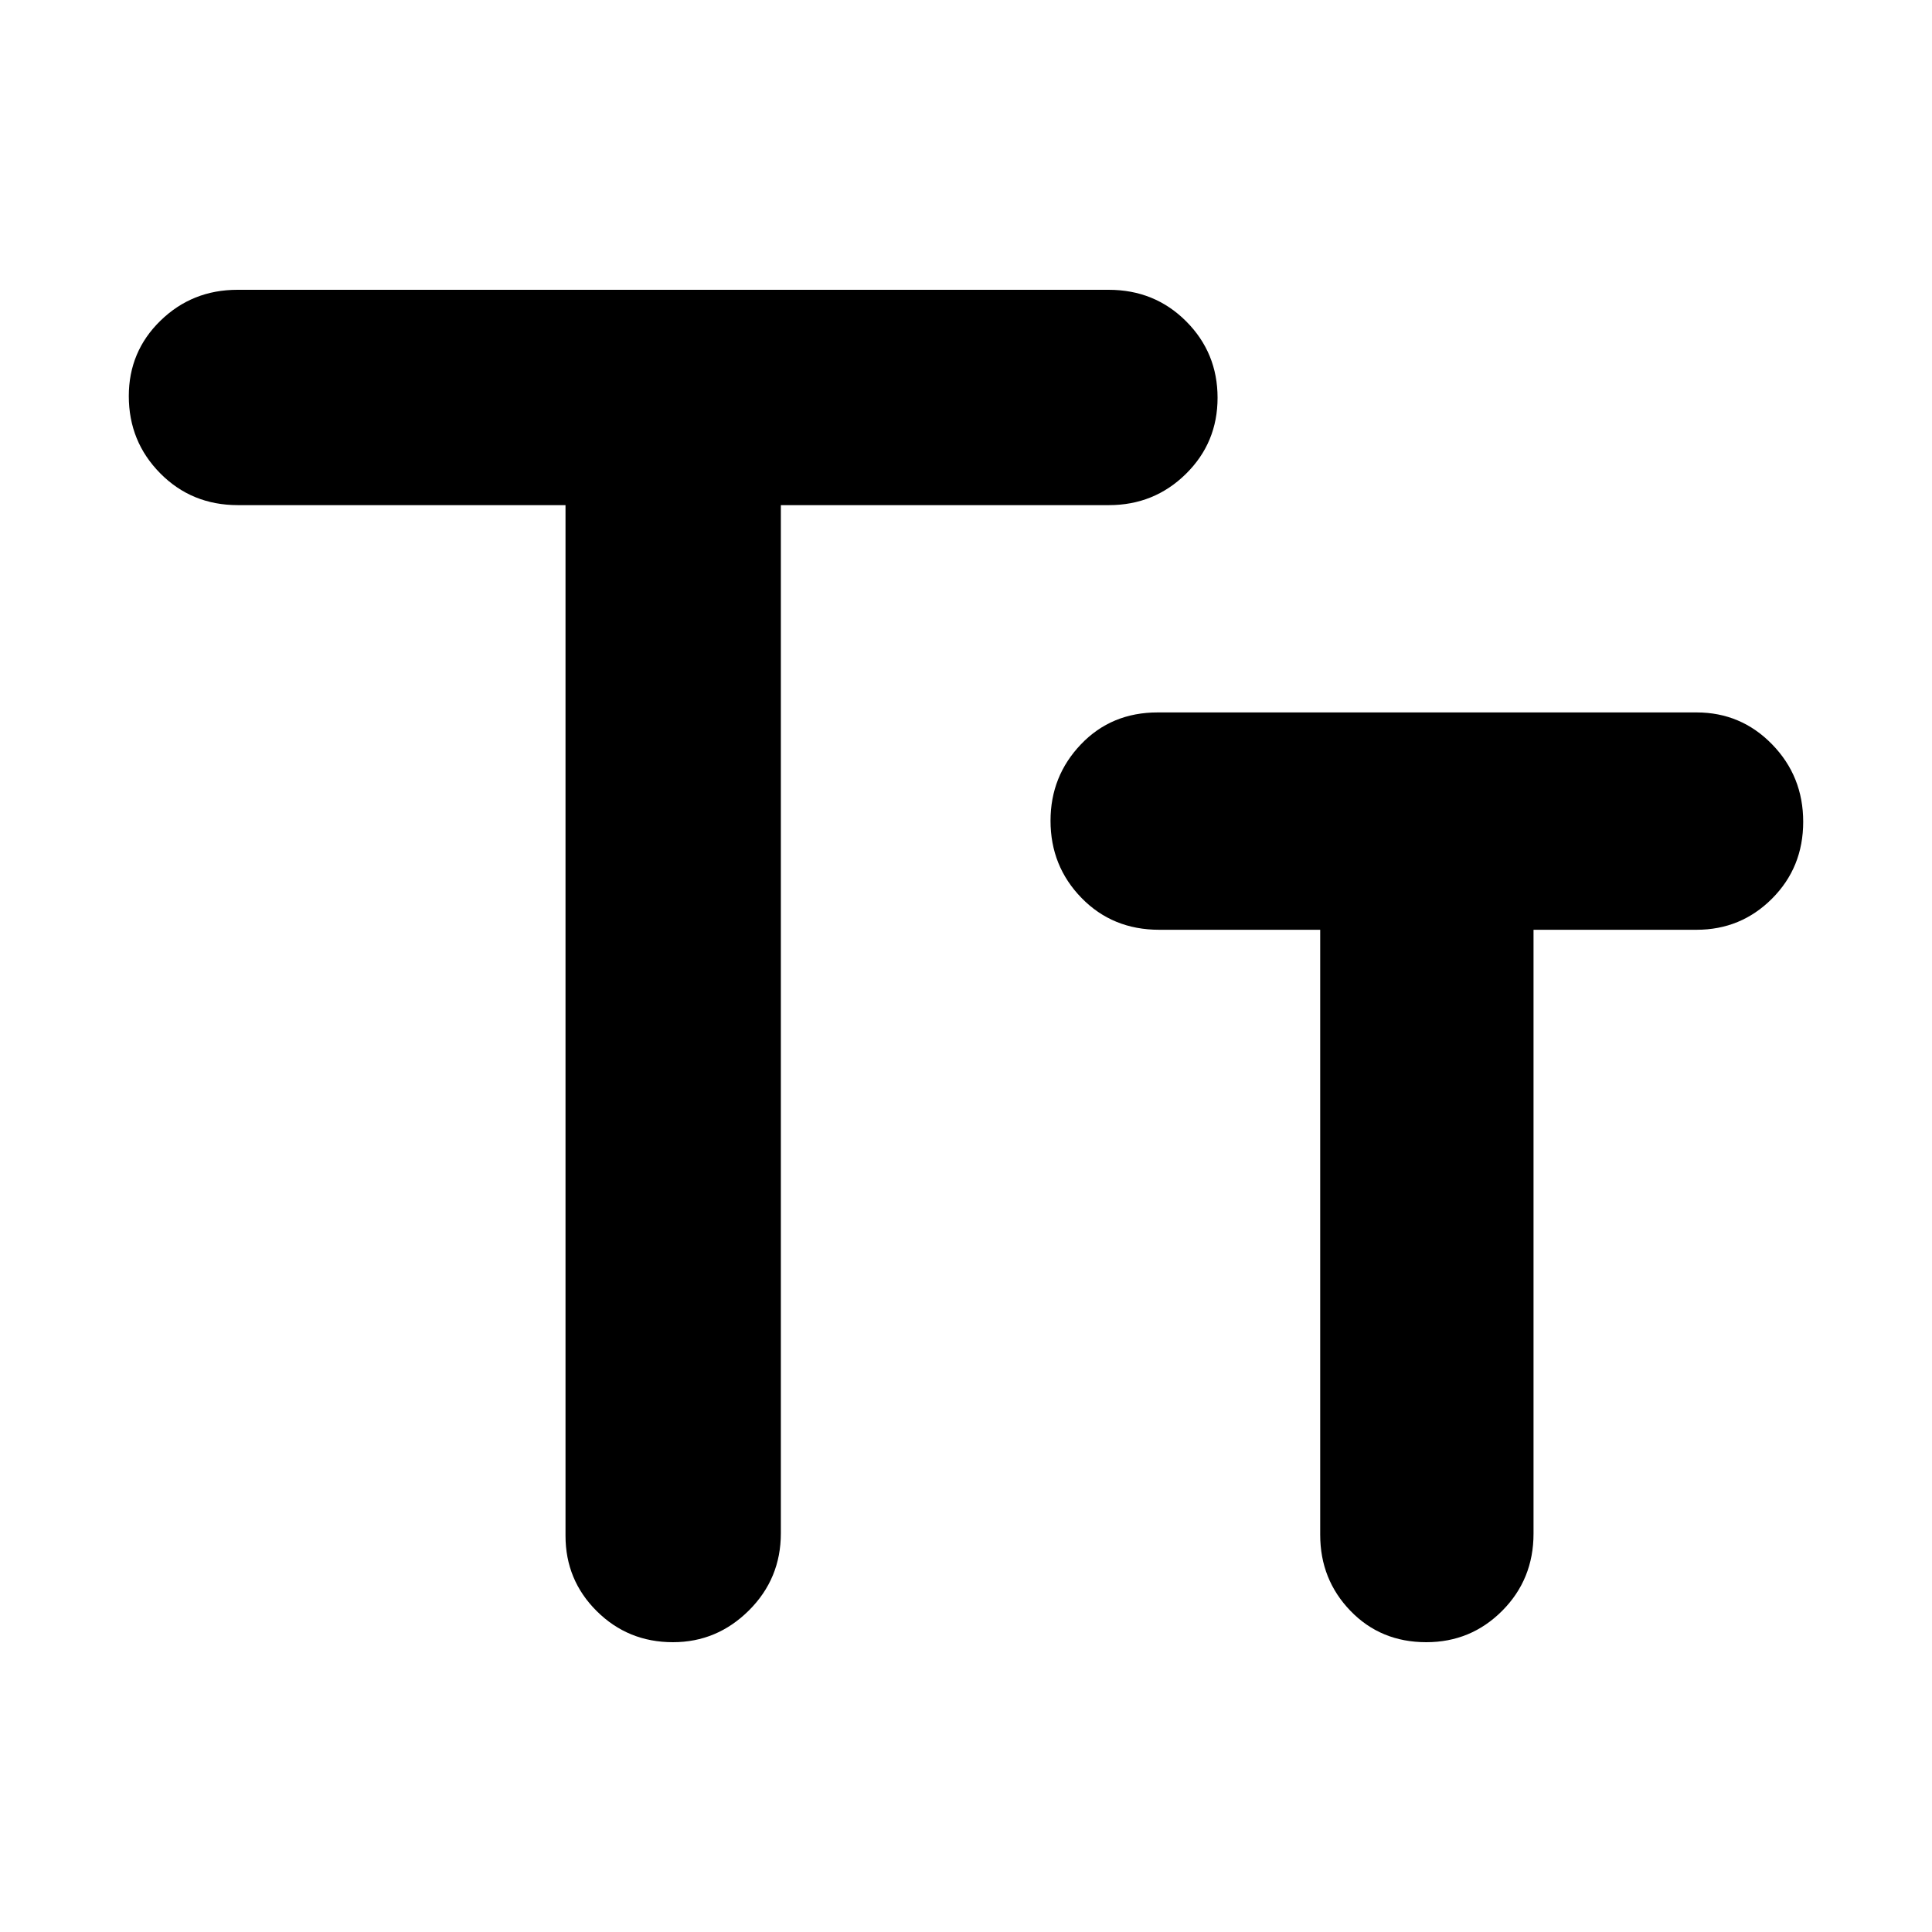 <svg xmlns="http://www.w3.org/2000/svg" height="48" viewBox="0 -960 960 960" width="48"><path d="M334.38-144q-22.3 0-37.84-15.42Q281-174.85 281-196.88V-709H118.24q-22.99 0-38.61-15.8Q64-740.6 64-763.18q0-22.15 15.75-37.49Q95.5-816 118-816h432.88q22.87 0 38.5 15.65 15.62 15.64 15.62 38 0 22.35-15.75 37.85T551-709H388v510.88q0 22.55-15.87 38.34Q356.26-144 334.38-144Zm374.33 0q-22.63 0-37.67-15.57Q656-175.14 656-197.38V-498h-80q-23.17 0-38.58-15.8Q522-529.6 522-552.18q0-22.15 15.13-37.99Q552.25-606 575.25-606H843q22.08 0 37.54 15.85Q896-574.29 896-551.65q0 22.65-15.46 38.15T843-498h-81v300.05q0 22.7-15.54 38.32Q730.91-144 708.71-144Z"/></svg>